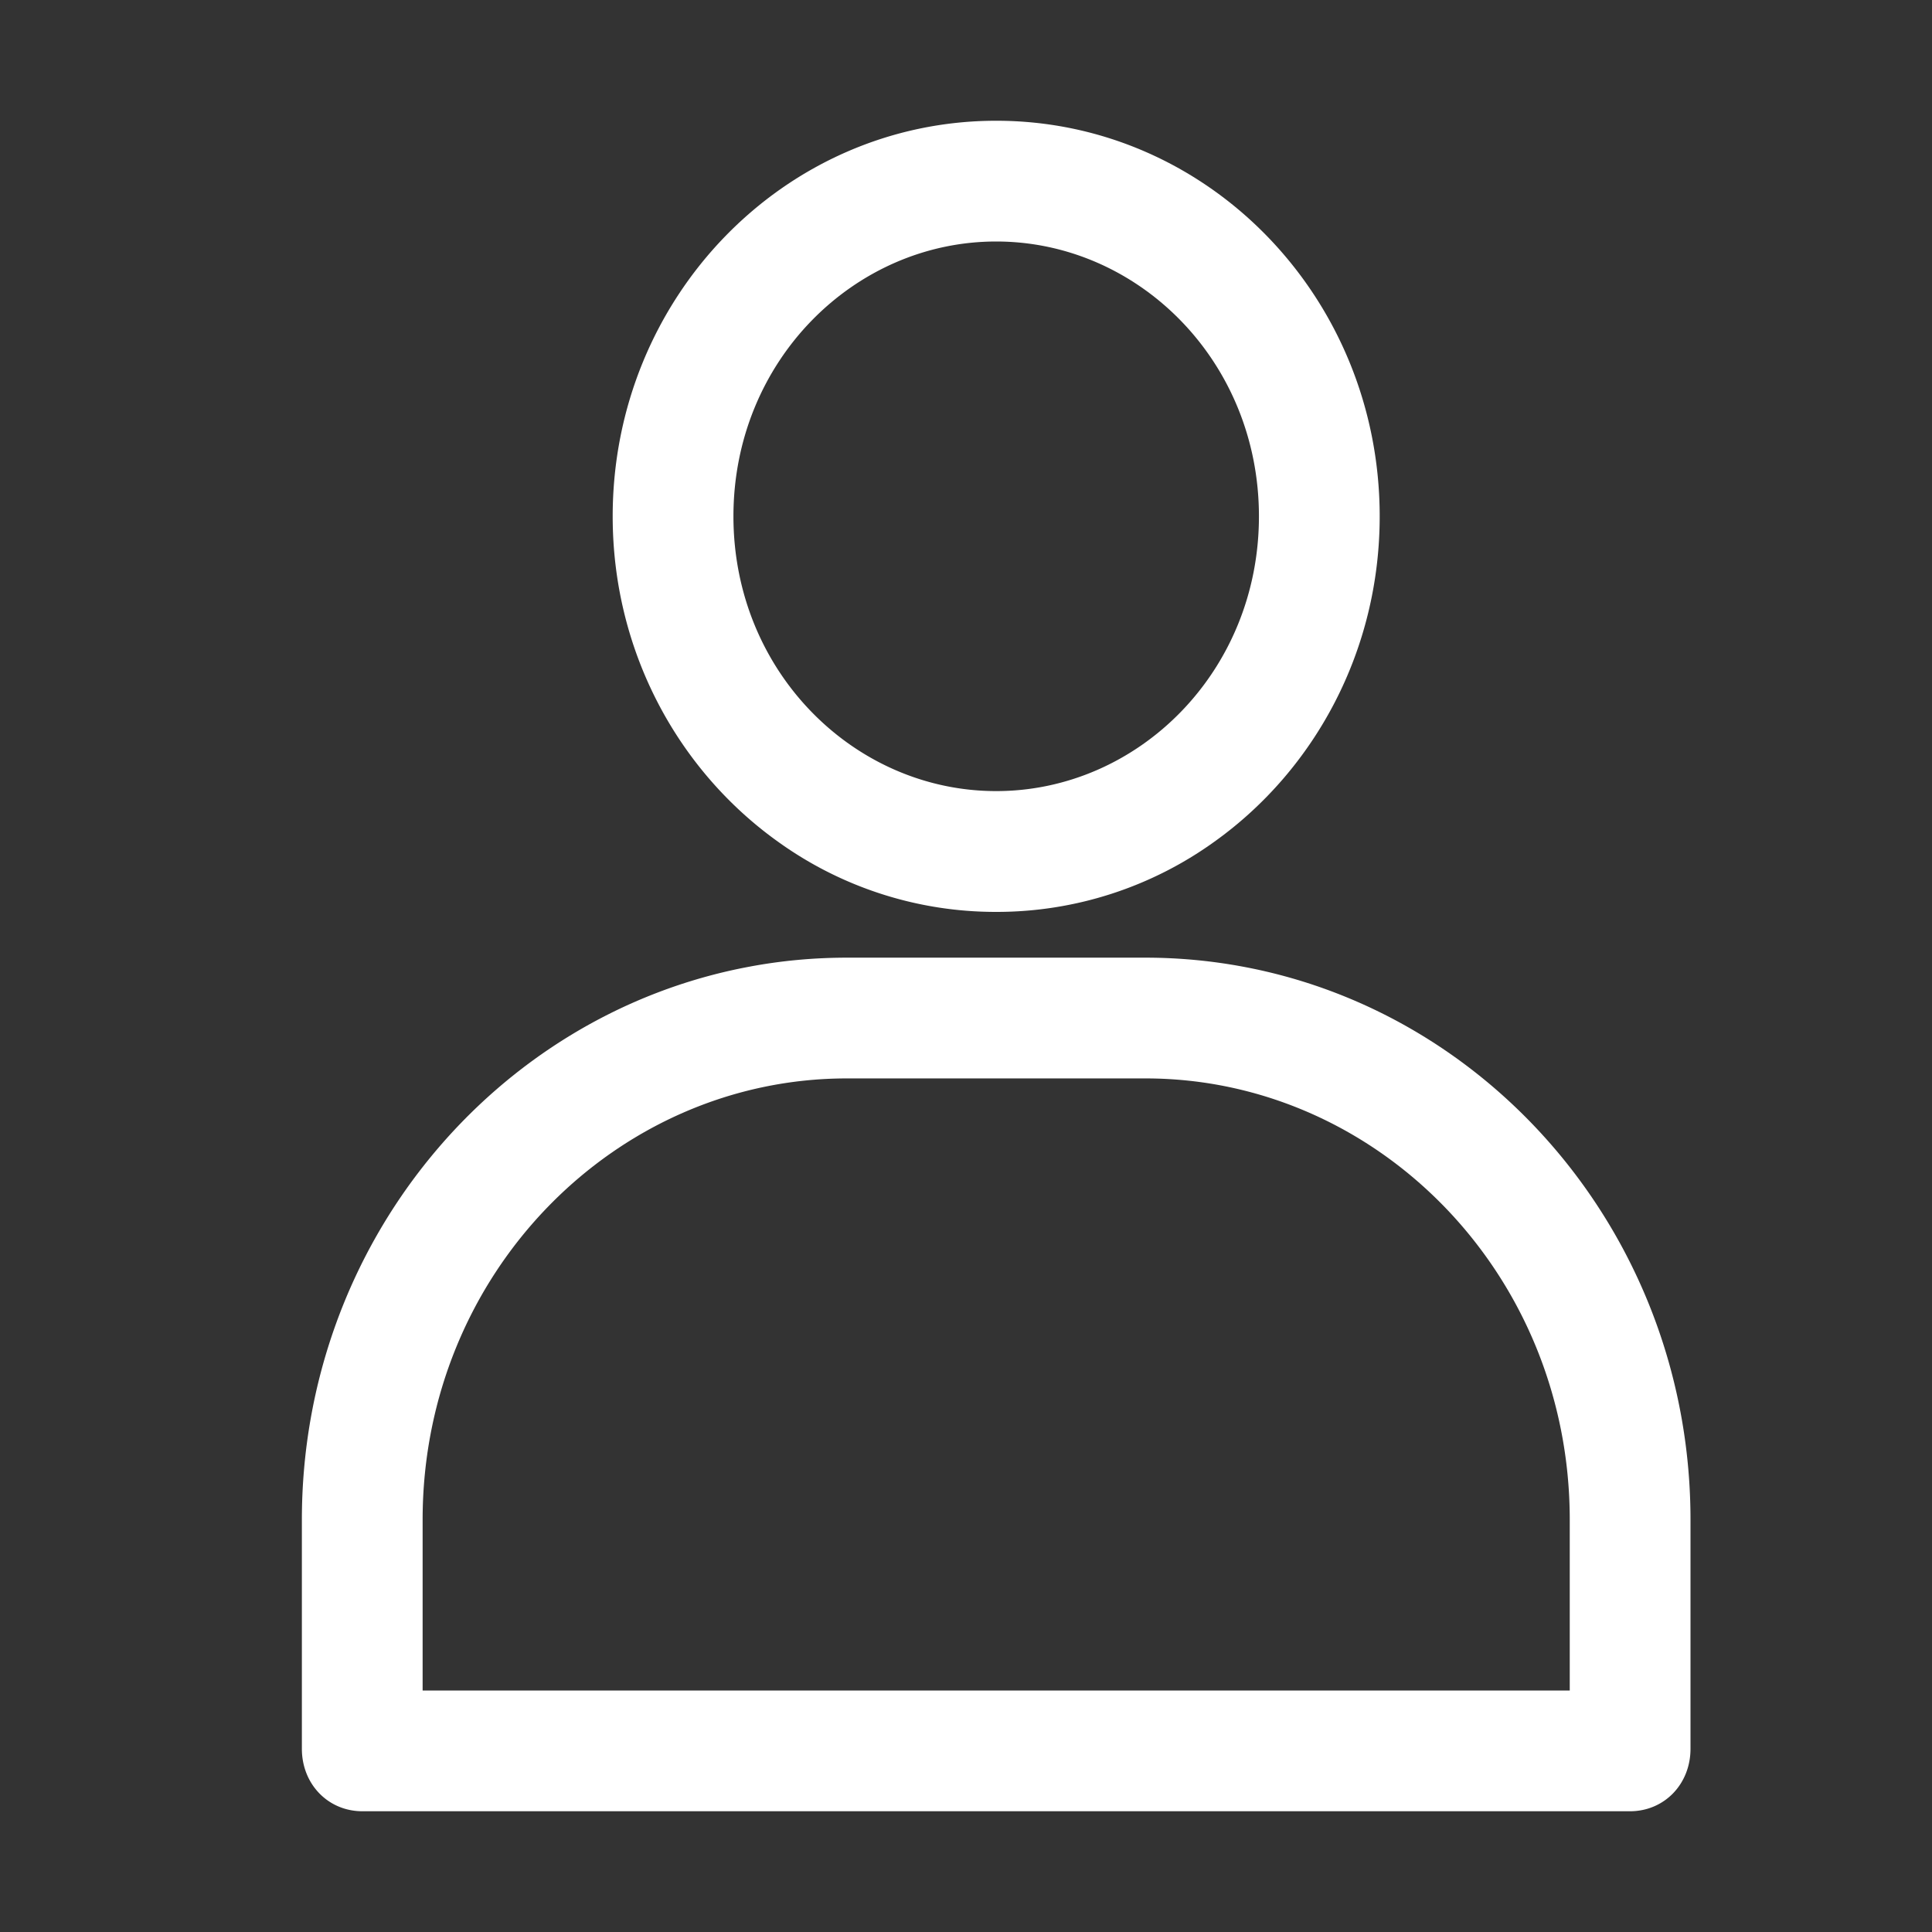 <svg width="32" height="32" fill="none" xmlns="http://www.w3.org/2000/svg"><rect width="100%" height="100%" fill="#333333" stroke="none"/><path fill-rule="evenodd" clip-rule="evenodd" d="M20.138 13.924c1.641-1.184 2.714-3.148 2.714-5.372C22.852 4.93 20.01 2 16.5 2c-3.51 0-6.352 2.931-6.352 6.552 0 2.224 1.073 4.188 2.714 5.372a6.17 6.17 0 0 0 3.638 1.18 6.17 6.17 0 0 0 3.638-1.18Zm.454 2.088a8.791 8.791 0 0 0-1.618-.15h-4.948c-.552 0-1.093.051-1.618.15C8.198 16.799 5 20.604 5 25.172v3.793C5 29.552 5.435 30 6.003 30h20.994c.568 0 1.003-.448 1.003-1.035v-3.793c0-4.568-3.198-8.373-7.408-9.16ZM16.5 4c-2.348 0-4.352 1.977-4.352 4.552 0 2.575 2.004 4.551 4.352 4.551 2.348 0 4.352-1.976 4.352-4.551S18.848 4 16.5 4Zm2.474 13.862h-4.948C10.208 17.862 7 21.08 7 25.172V28h19v-2.828c0-4.092-3.208-7.31-7.026-7.31Z" fill="#fff"/></svg>